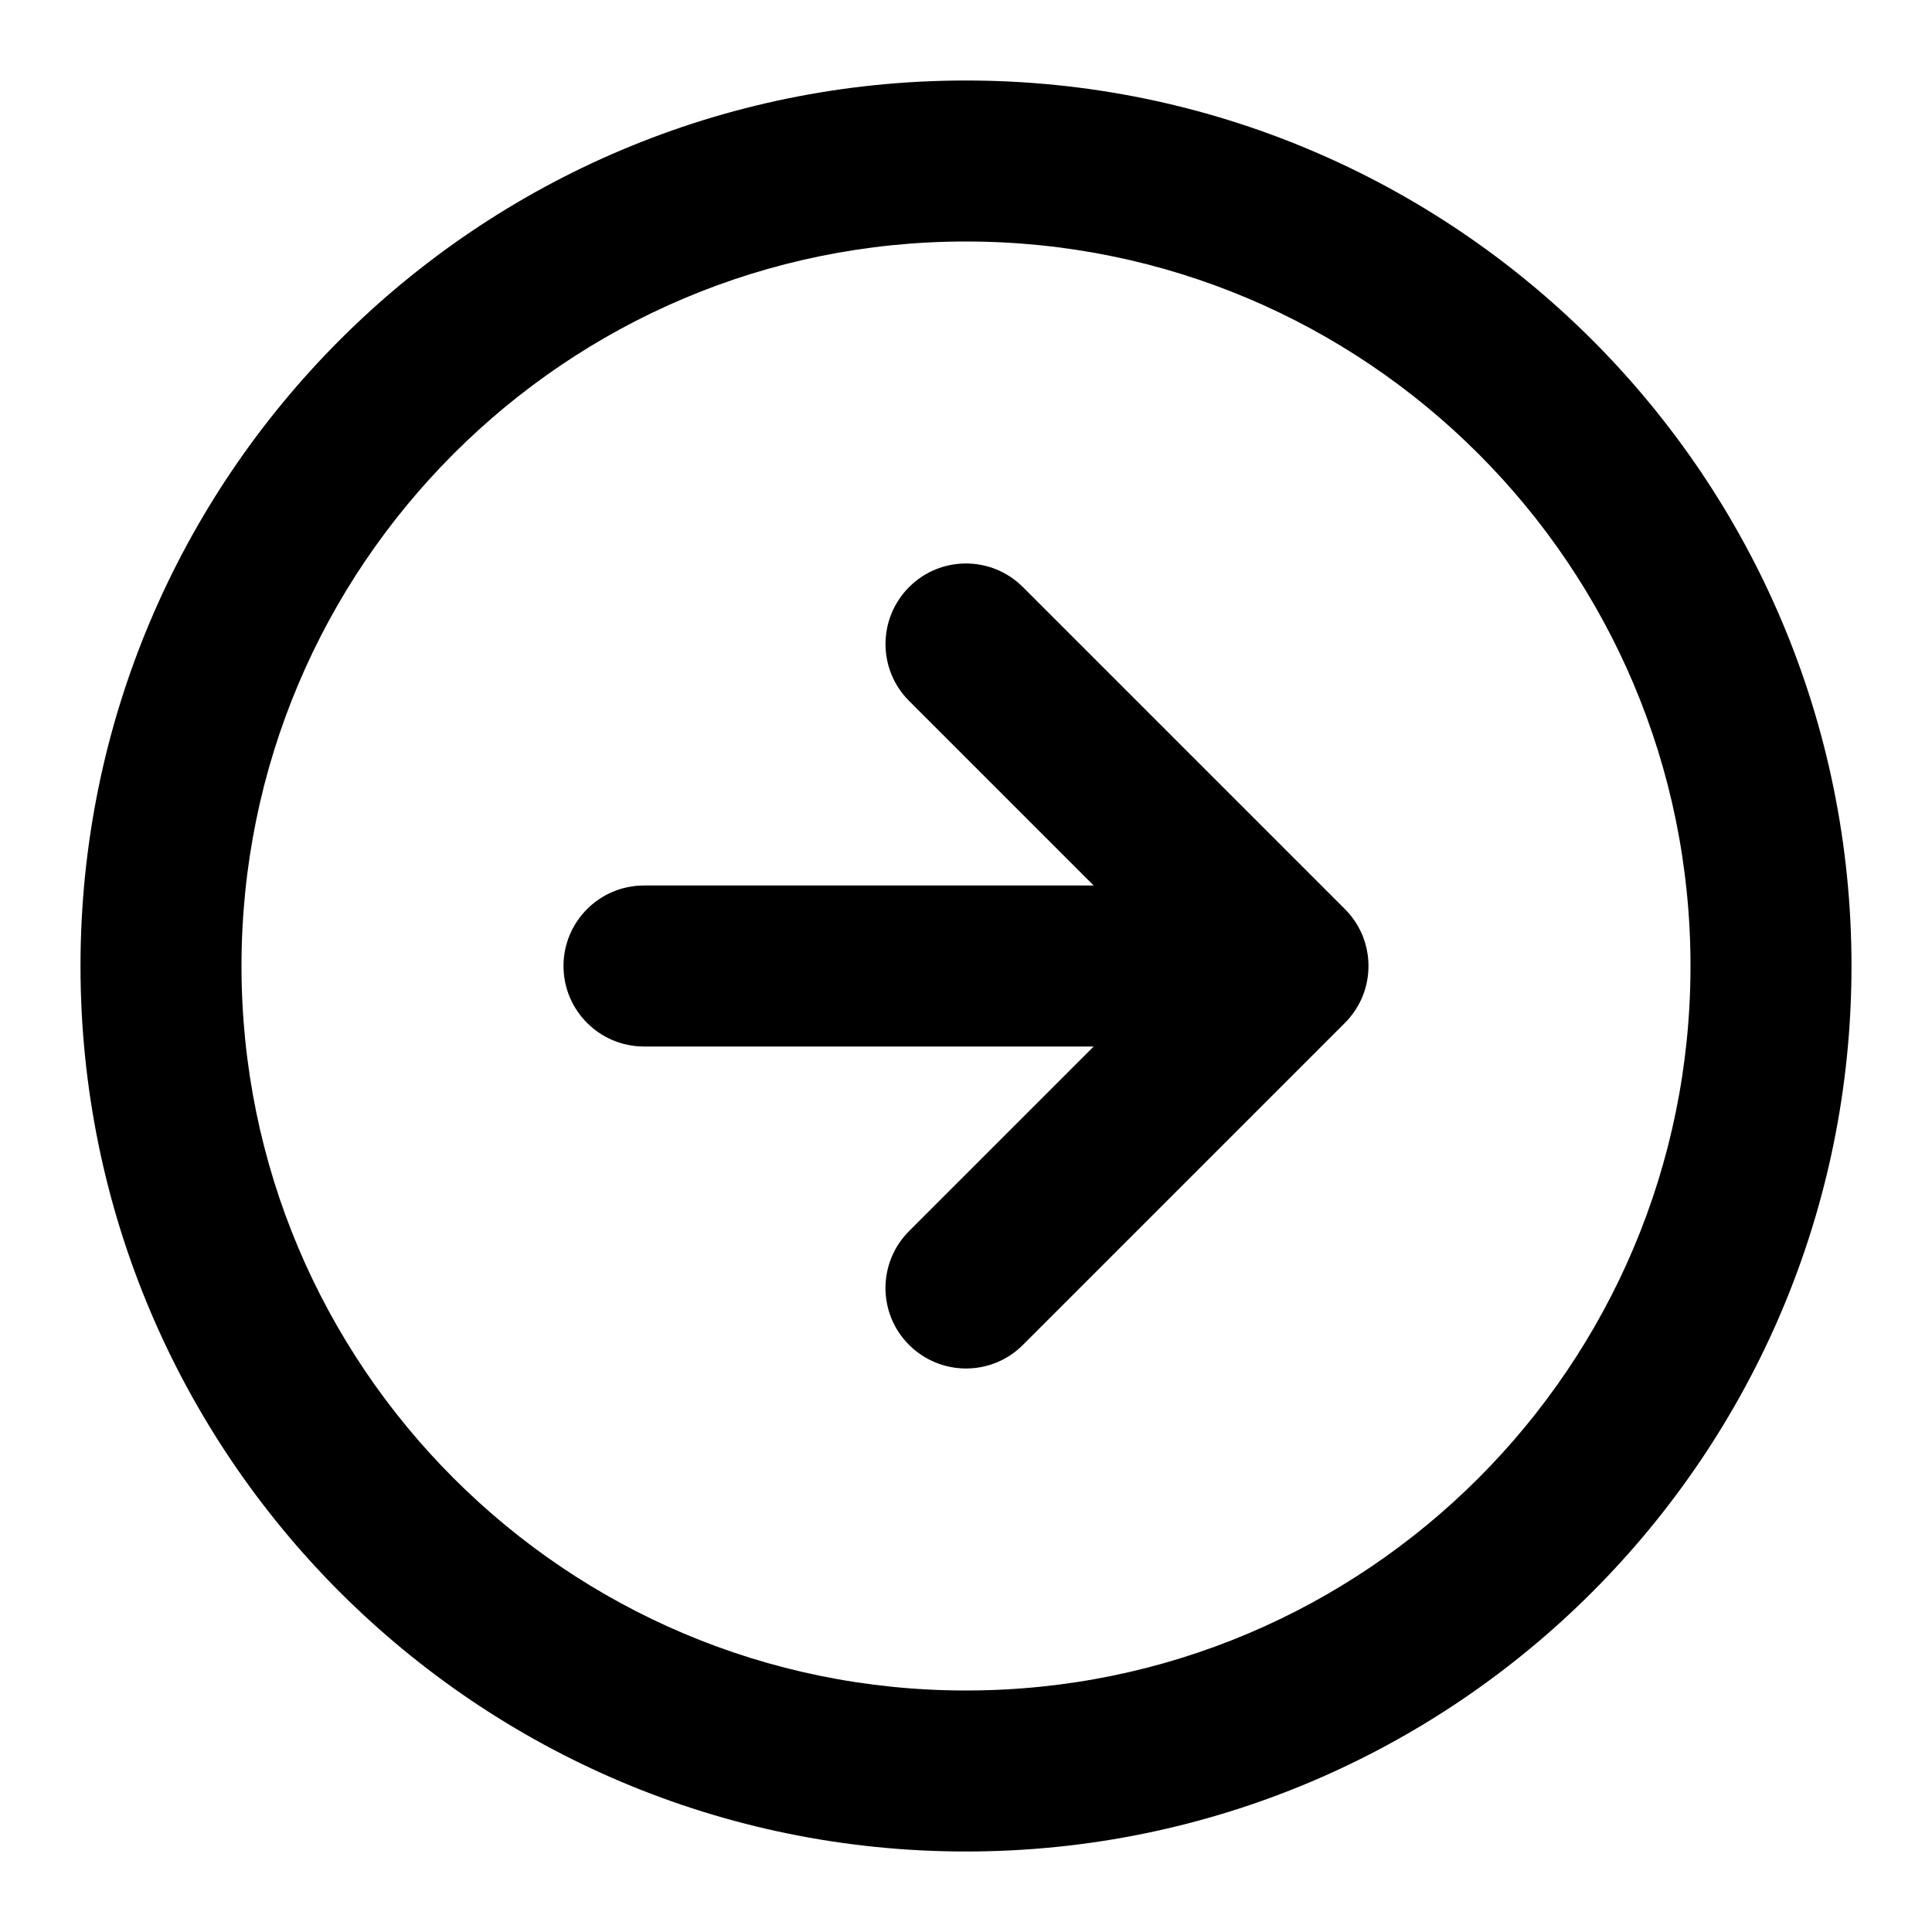 <svg width="24" height="24" viewBox="0 0 24 24" fill="none" xmlns="http://www.w3.org/2000/svg">
<path d="M23 12C23 8.963 21.768 6.211 19.778 4.222C17.788 2.233 15.037 1 12 1C8.963 1 6.211 2.232 4.222 4.222C2.233 6.212 1 8.963 1 12C1 15.037 2.232 17.789 4.222 19.778C6.212 21.767 8.963 23 12 23C15.037 23 17.789 21.768 19.778 19.778C21.767 17.788 23 15.037 23 12ZM21 12C21 14.486 19.994 16.734 18.364 18.364C16.734 19.994 14.486 21 12 21C9.514 21 7.266 19.994 5.636 18.364C4.006 16.734 3 14.486 3 12C3 9.514 4.006 7.266 5.636 5.636C7.266 4.006 9.514 3 12 3C14.486 3 16.734 4.006 18.364 5.636C19.994 7.266 21 9.514 21 12ZM8 13H13.586L11.293 15.293C10.902 15.684 10.902 16.317 11.293 16.707C11.684 17.097 12.317 17.098 12.707 16.707L16.707 12.707C16.799 12.615 16.873 12.505 16.924 12.383C17.025 12.138 17.025 11.862 16.924 11.617C16.875 11.499 16.803 11.389 16.707 11.293L12.707 7.293C12.316 6.902 11.683 6.902 11.293 7.293C10.903 7.684 10.902 8.317 11.293 8.707L13.586 11H8C7.448 11 7 11.448 7 12C7 12.552 7.448 13 8 13Z" fill="black"/>
</svg>
